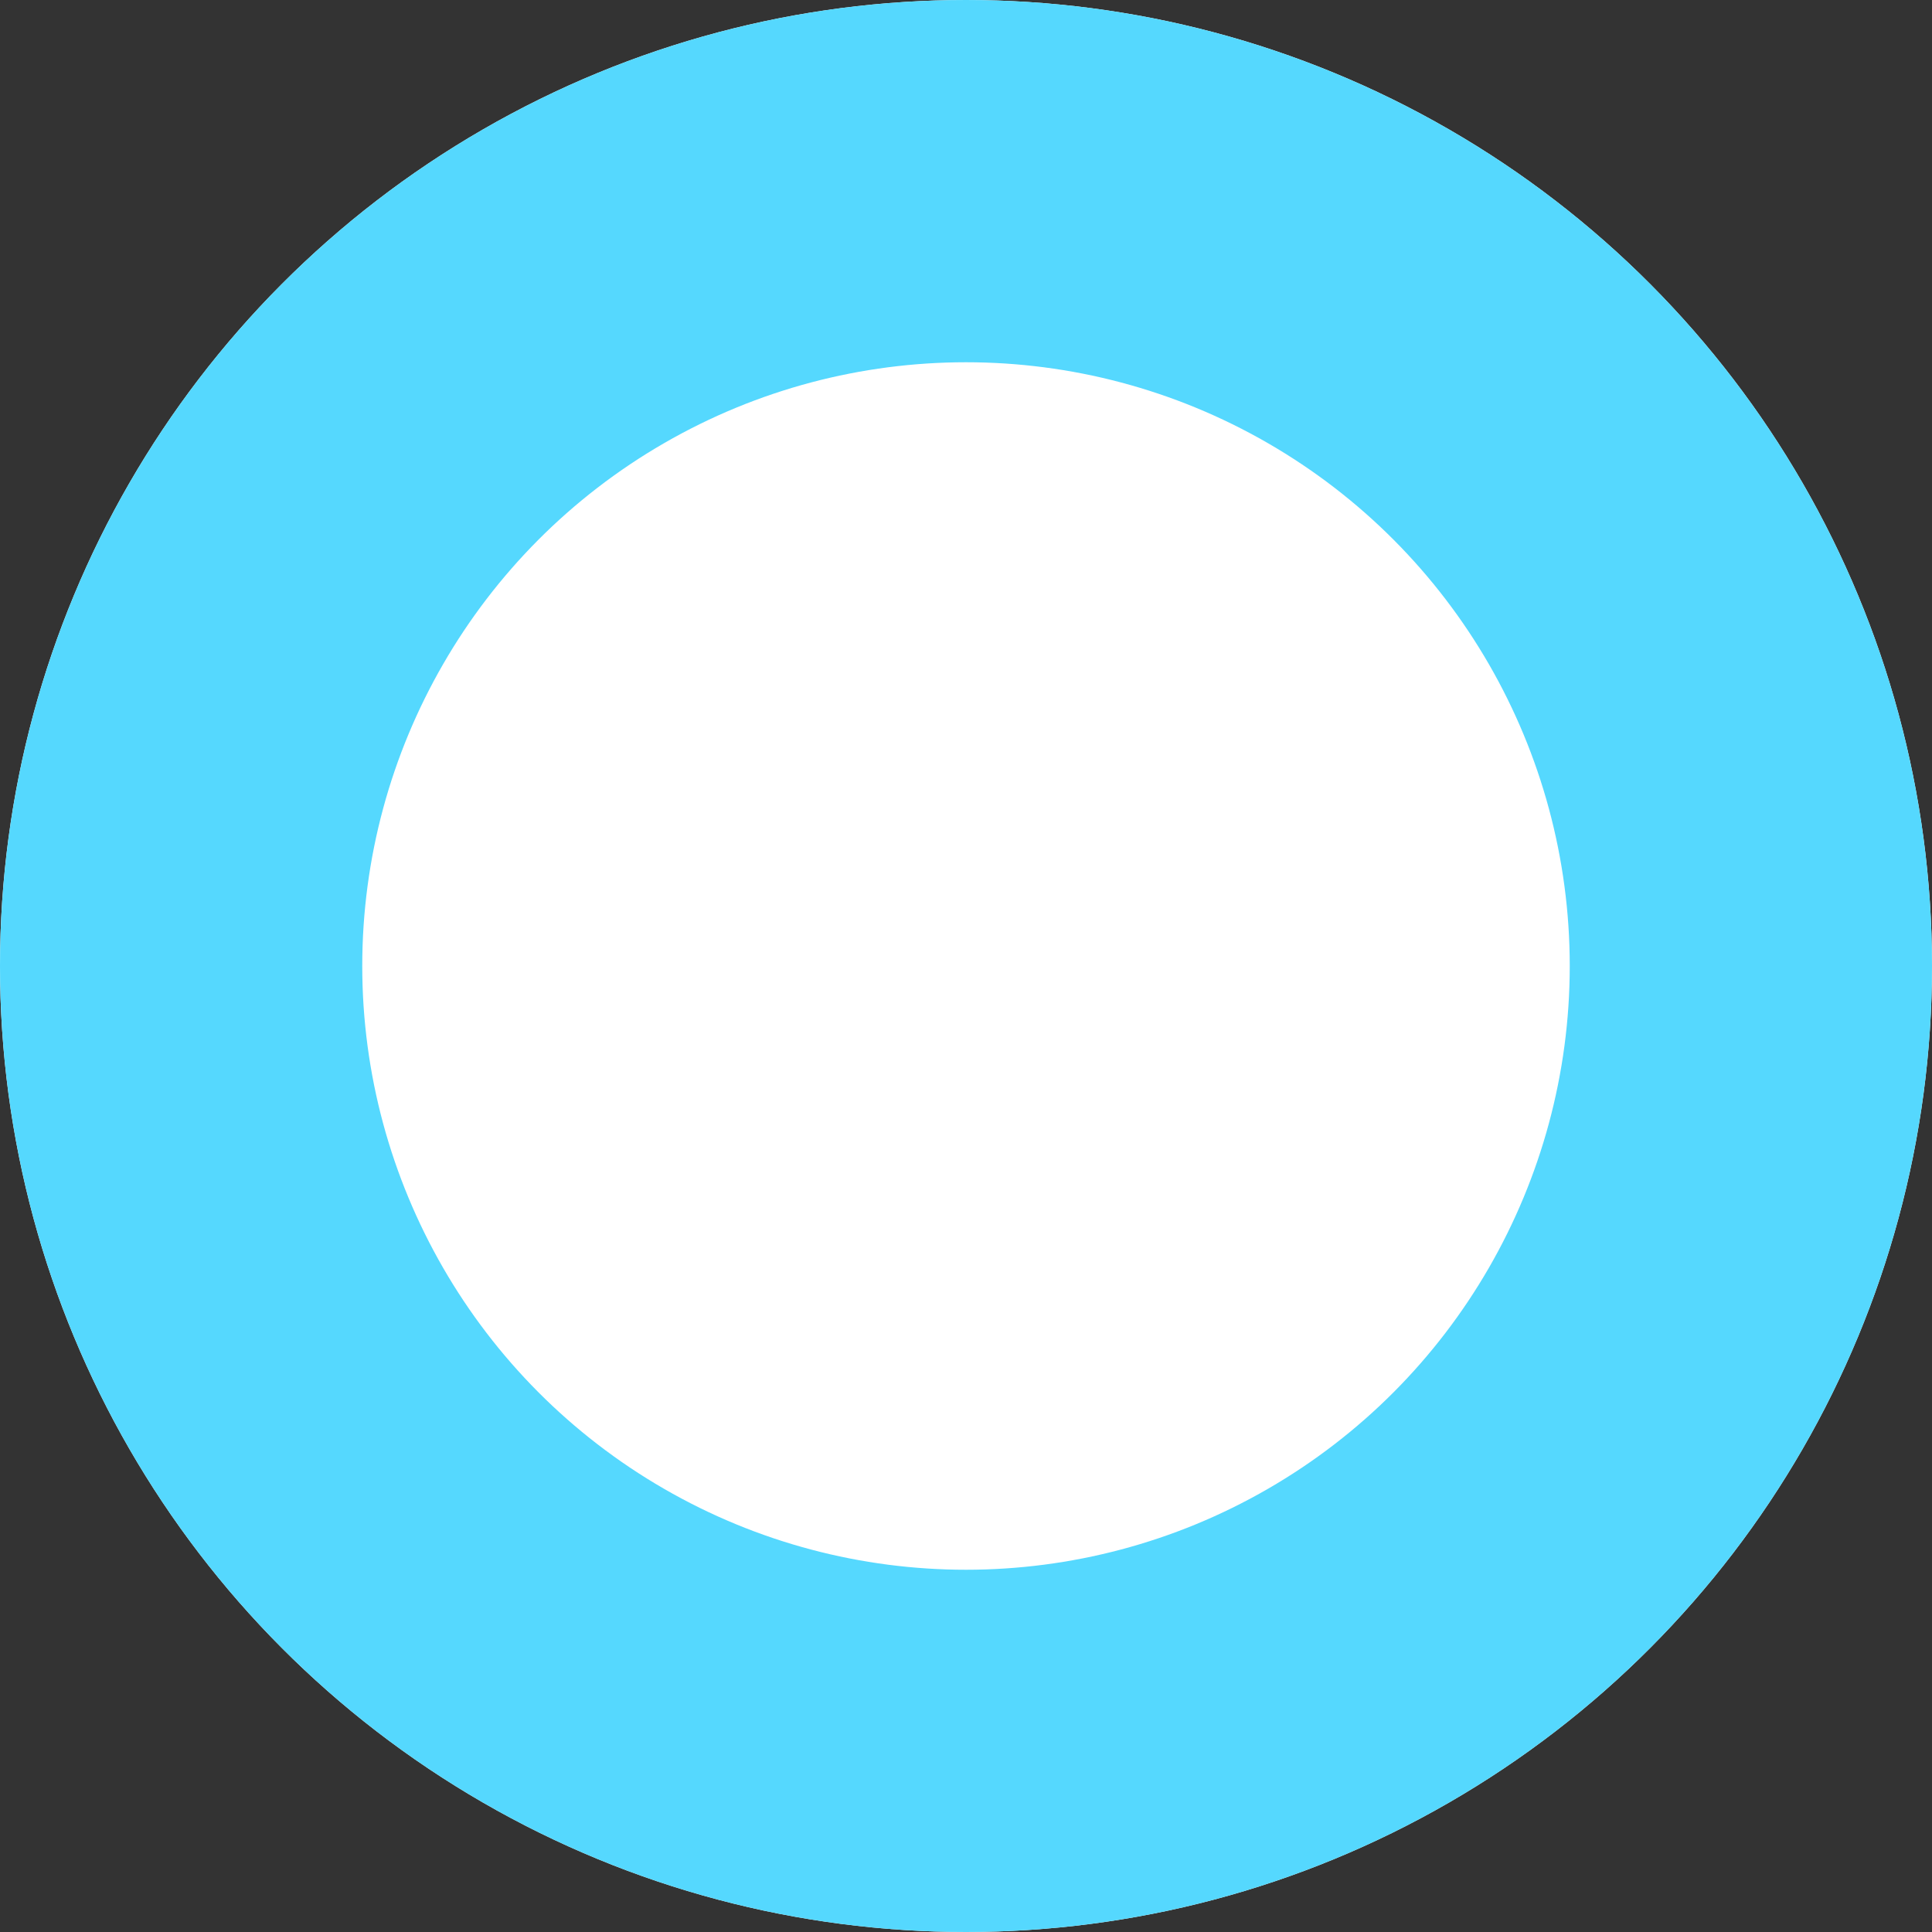 <svg xmlns="http://www.w3.org/2000/svg" width="16" height="16" viewBox="0 0 16 16">
  <rect x="0" y="0" width="16" height="16" fill="#333333" stroke="none"/>
  <g id="Blue.Ellipse" fill="#fff" stroke="#55d8fe" stroke-width="3">
    <circle cx="8" cy="8" r="8" stroke="none"/>
    <circle cx="8" cy="8" r="6.5" fill="none"/>
  </g>
</svg>
